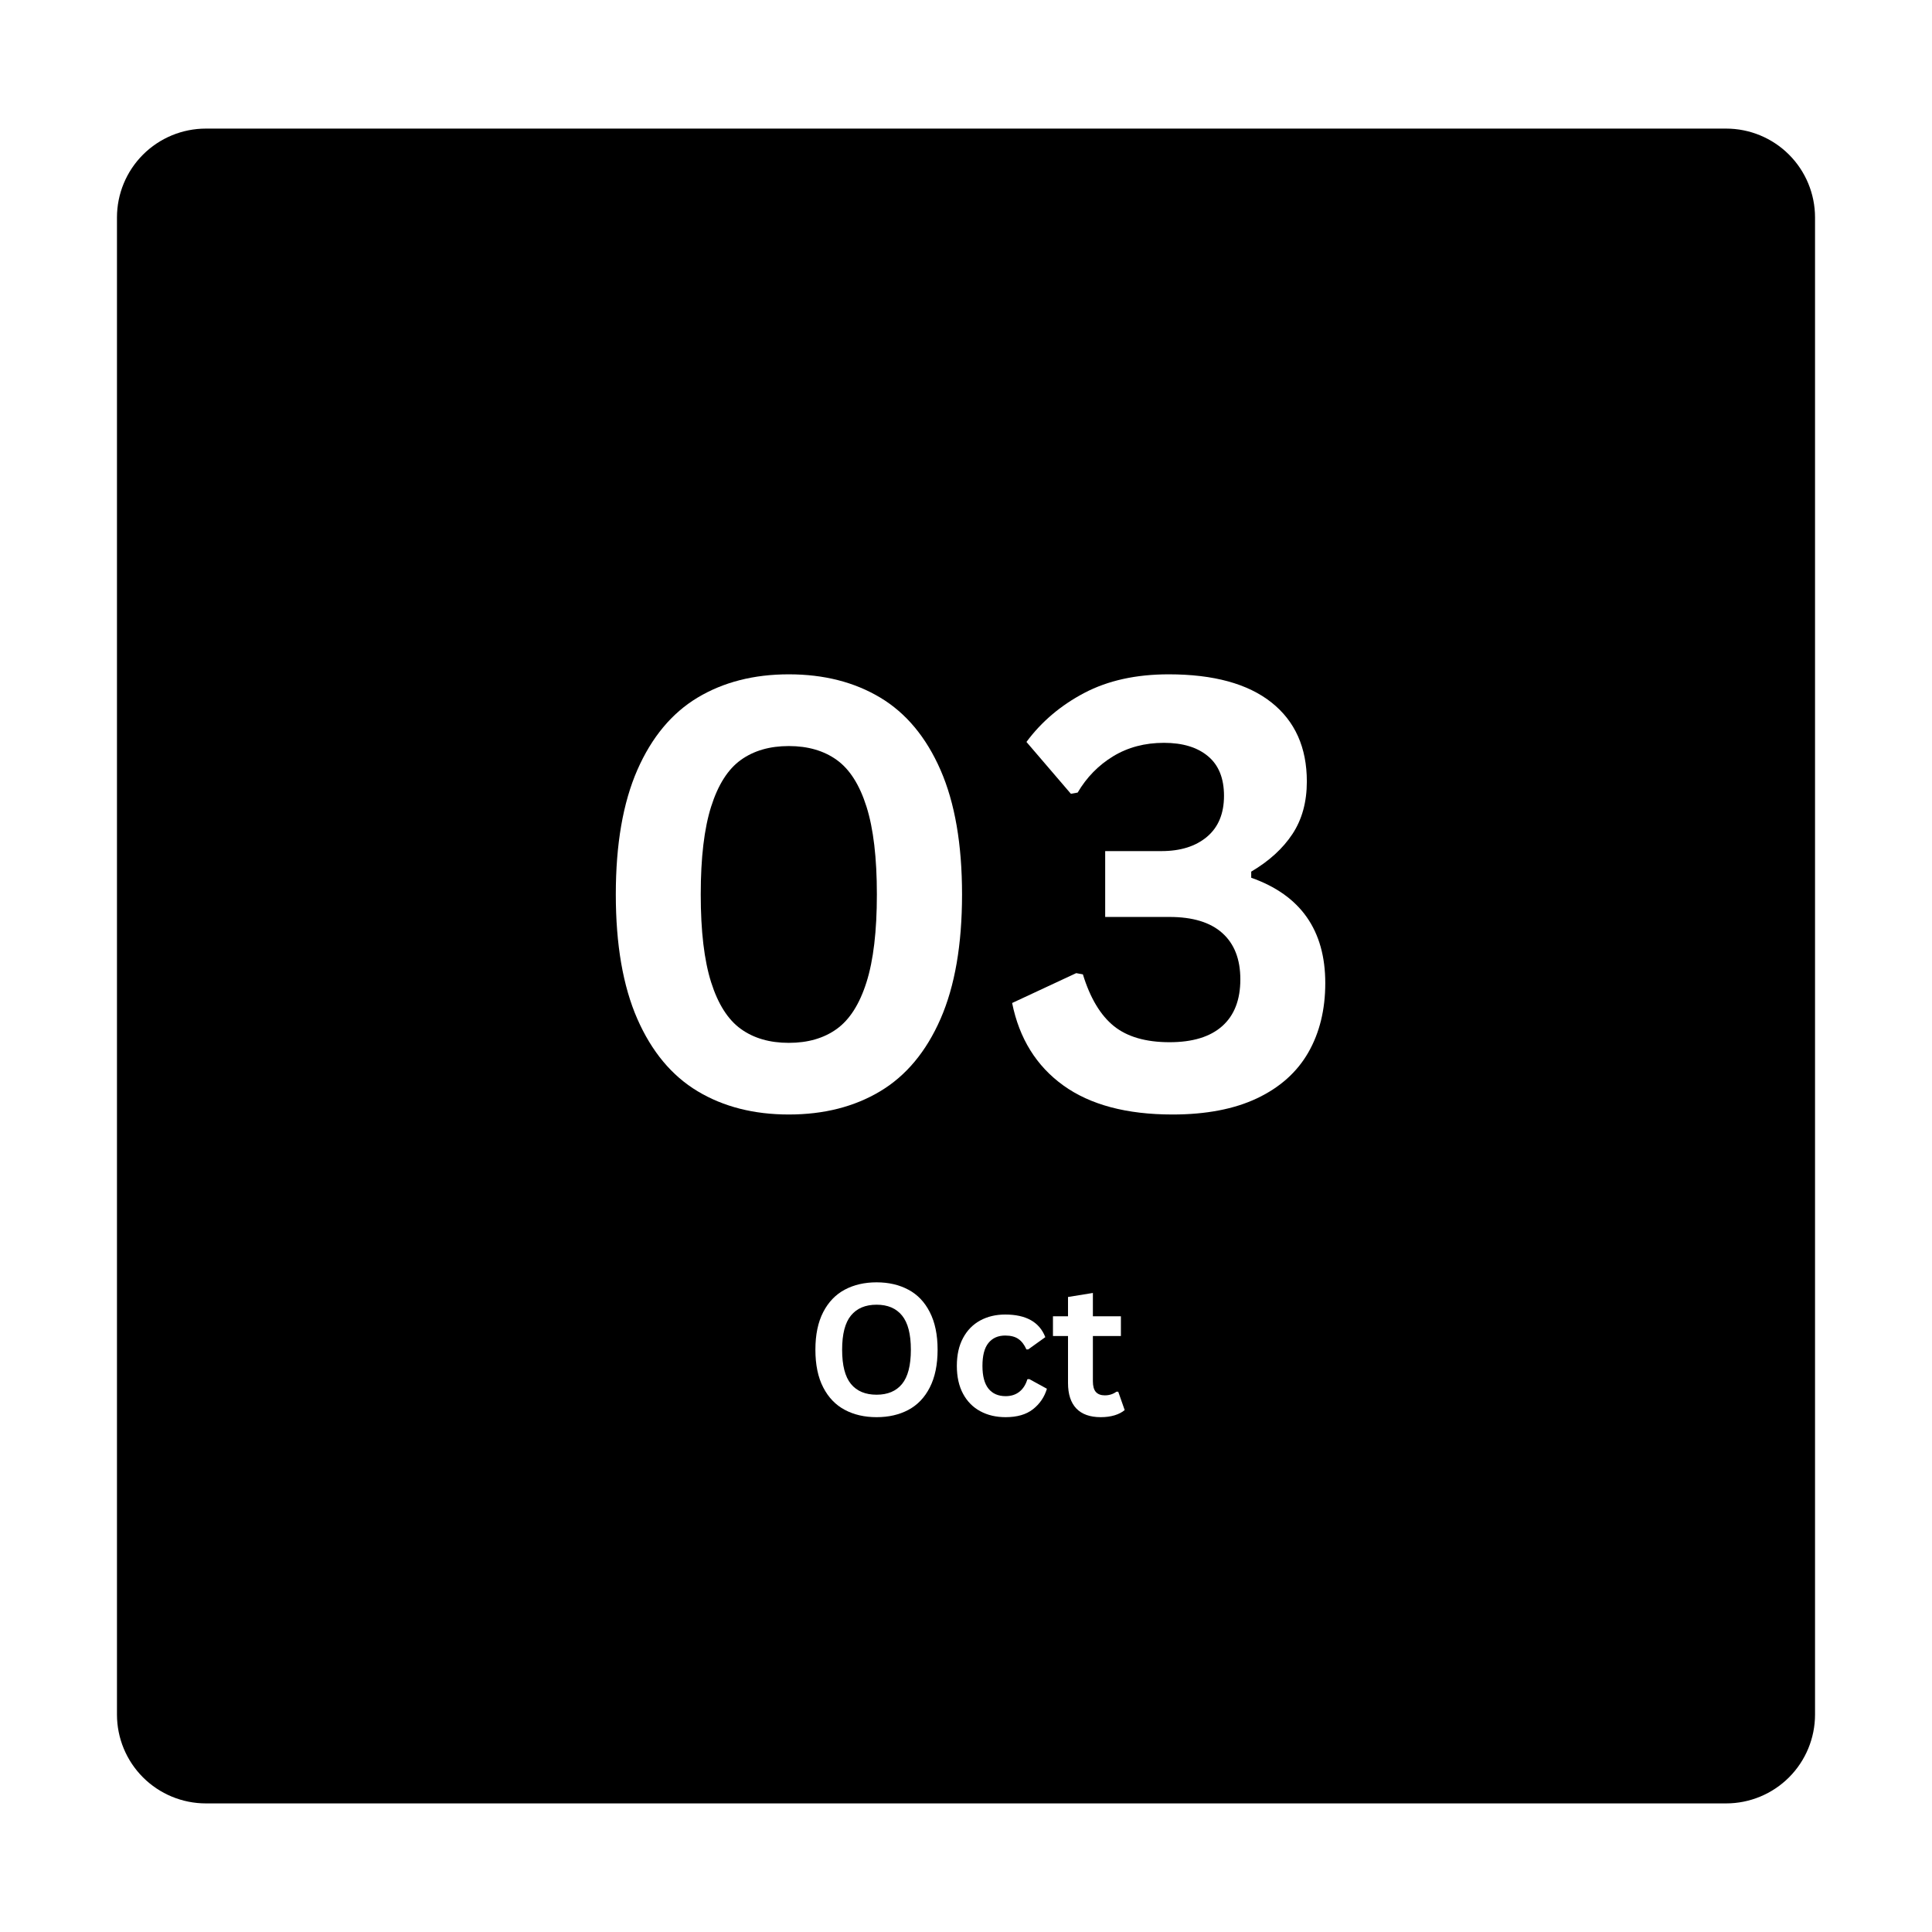 <svg xmlns="http://www.w3.org/2000/svg" xmlns:xlink="http://www.w3.org/1999/xlink" width="500" zoomAndPan="magnify" viewBox="0 0 375 375" height="500" preserveAspectRatio="xMidYMid meet" version="1.0"><defs><g/><clipPath id="b57efbef46"><path d="M 22.703 24.961 L 352.297 24.961 L 352.297 350.039 L 22.703 350.039 Z M 22.703 24.961 " clip-rule="nonzero"/></clipPath><clipPath id="6961750eb0"><path d="M 39.953 24.961 L 335.047 24.961 C 339.621 24.961 344.008 26.781 347.246 30.016 C 350.48 33.25 352.297 37.637 352.297 42.211 L 352.297 332.789 C 352.297 337.363 350.48 341.75 347.246 344.984 C 344.008 348.219 339.621 350.039 335.047 350.039 L 39.953 350.039 C 35.379 350.039 30.992 348.219 27.754 344.984 C 24.52 341.75 22.703 337.363 22.703 332.789 L 22.703 42.211 C 22.703 37.637 24.52 33.25 27.754 30.016 C 30.992 26.781 35.379 24.961 39.953 24.961 Z M 39.953 24.961 " clip-rule="nonzero"/></clipPath></defs><rect x="-37.5" width="450" fill="#ffffff" y="-37.5" height="450" fill-opacity="1"/><rect x="-37.5" width="450" fill="#ffffff" y="-37.5" height="450" fill-opacity="1"/><g clip-path="url(#b57efbef46)"><g clip-path="url(#6961750eb0)"><path fill="#000000" d="M 22.703 24.961 L 352.297 24.961 L 352.297 350.039 L 22.703 350.039 Z M 22.703 24.961 " fill-opacity="1" fill-rule="nonzero"/></g></g><g fill="#ffffff" fill-opacity="1"><g transform="translate(156.268, 274.712)"><g><path d="M 13.875 0.359 C 11.539 0.359 9.484 -0.113 7.703 -1.062 C 5.922 -2.008 4.523 -3.461 3.516 -5.422 C 2.504 -7.379 2 -9.816 2 -12.734 C 2 -15.641 2.504 -18.07 3.516 -20.031 C 4.523 -21.988 5.922 -23.441 7.703 -24.391 C 9.484 -25.336 11.539 -25.812 13.875 -25.812 C 16.207 -25.812 18.258 -25.336 20.031 -24.391 C 21.812 -23.453 23.203 -22 24.203 -20.031 C 25.211 -18.07 25.719 -15.641 25.719 -12.734 C 25.719 -9.816 25.211 -7.375 24.203 -5.406 C 23.203 -3.445 21.812 -1.992 20.031 -1.047 C 18.258 -0.109 16.207 0.359 13.875 0.359 Z M 13.875 -4 C 16.031 -4 17.676 -4.691 18.812 -6.078 C 19.957 -7.473 20.531 -9.691 20.531 -12.734 C 20.531 -15.766 19.957 -17.977 18.812 -19.375 C 17.676 -20.77 16.031 -21.469 13.875 -21.469 C 11.707 -21.469 10.051 -20.77 8.906 -19.375 C 7.758 -17.977 7.188 -15.766 7.188 -12.734 C 7.188 -9.691 7.758 -7.473 8.906 -6.078 C 10.051 -4.691 11.707 -4 13.875 -4 Z M 13.875 -4 "/></g></g></g><g fill="#ffffff" fill-opacity="1"><g transform="translate(184.004, 274.712)"><g><path d="M 11.188 0.359 C 9.332 0.359 7.691 -0.023 6.266 -0.797 C 4.836 -1.566 3.723 -2.695 2.922 -4.188 C 2.117 -5.688 1.719 -7.488 1.719 -9.594 C 1.719 -11.707 2.117 -13.508 2.922 -15 C 3.723 -16.5 4.832 -17.633 6.25 -18.406 C 7.664 -19.176 9.285 -19.562 11.109 -19.562 C 15.16 -19.562 17.754 -18.098 18.891 -15.172 L 15.578 -12.797 L 15.219 -12.797 C 14.82 -13.703 14.305 -14.375 13.672 -14.812 C 13.047 -15.258 12.191 -15.484 11.109 -15.484 C 9.711 -15.484 8.625 -15 7.844 -14.031 C 7.07 -13.07 6.688 -11.594 6.688 -9.594 C 6.688 -7.625 7.078 -6.148 7.859 -5.172 C 8.648 -4.203 9.758 -3.719 11.188 -3.719 C 12.238 -3.719 13.125 -4 13.844 -4.562 C 14.57 -5.133 15.094 -5.945 15.406 -7 L 15.781 -7.031 L 19.203 -5.156 C 18.711 -3.531 17.805 -2.203 16.484 -1.172 C 15.172 -0.148 13.406 0.359 11.188 0.359 Z M 11.188 0.359 "/></g></g></g><g fill="#ffffff" fill-opacity="1"><g transform="translate(203.801, 274.712)"><g><path d="M 13.25 -4.578 L 14.5 -1.016 C 13.977 -0.578 13.32 -0.238 12.531 0 C 11.738 0.238 10.848 0.359 9.859 0.359 C 7.773 0.359 6.191 -0.203 5.109 -1.328 C 4.035 -2.461 3.5 -4.109 3.5 -6.266 L 3.5 -15.391 L 0.578 -15.391 L 0.578 -19.219 L 3.5 -19.219 L 3.5 -22.969 L 8.328 -23.75 L 8.328 -19.219 L 13.766 -19.219 L 13.766 -15.391 L 8.328 -15.391 L 8.328 -6.609 C 8.328 -5.66 8.52 -4.969 8.906 -4.531 C 9.301 -4.094 9.879 -3.875 10.641 -3.875 C 11.492 -3.875 12.242 -4.109 12.891 -4.578 Z M 13.25 -4.578 "/></g></g></g><g fill="#ffffff" fill-opacity="1"><g transform="translate(112.544, 215.136)"><g><path d="M 40.562 1.188 C 33.781 1.188 27.879 -0.316 22.859 -3.328 C 17.848 -6.336 13.945 -11.02 11.156 -17.375 C 8.375 -23.738 6.984 -31.789 6.984 -41.531 C 6.984 -51.258 8.375 -59.305 11.156 -65.672 C 13.945 -72.035 17.848 -76.723 22.859 -79.734 C 27.879 -82.742 33.781 -84.25 40.562 -84.25 C 47.375 -84.25 53.289 -82.742 58.312 -79.734 C 63.332 -76.723 67.234 -72.035 70.016 -65.672 C 72.797 -59.305 74.188 -51.258 74.188 -41.531 C 74.188 -31.789 72.797 -23.738 70.016 -17.375 C 67.234 -11.02 63.332 -6.336 58.312 -3.328 C 53.289 -0.316 47.375 1.188 40.562 1.188 Z M 40.562 -12.719 C 44.27 -12.719 47.375 -13.617 49.875 -15.422 C 52.375 -17.223 54.297 -20.242 55.641 -24.484 C 56.984 -28.723 57.656 -34.406 57.656 -41.531 C 57.656 -48.645 56.984 -54.32 55.641 -58.562 C 54.297 -62.812 52.375 -65.832 49.875 -67.625 C 47.375 -69.426 44.27 -70.328 40.562 -70.328 C 36.852 -70.328 33.75 -69.426 31.25 -67.625 C 28.75 -65.832 26.828 -62.812 25.484 -58.562 C 24.141 -54.32 23.469 -48.645 23.469 -41.531 C 23.469 -34.406 24.141 -28.723 25.484 -24.484 C 26.828 -20.242 28.75 -17.223 31.25 -15.422 C 33.75 -13.617 36.852 -12.719 40.562 -12.719 Z M 40.562 -12.719 "/></g></g></g><g fill="#ffffff" fill-opacity="1"><g transform="translate(193.719, 215.136)"><g><path d="M 33.859 1.188 C 24.961 1.188 17.898 -0.691 12.672 -4.453 C 7.441 -8.223 4.129 -13.555 2.734 -20.453 L 15.172 -26.25 L 16.469 -26.016 C 17.875 -21.43 19.875 -18.086 22.469 -15.984 C 25.062 -13.891 28.672 -12.844 33.297 -12.844 C 37.766 -12.844 41.172 -13.883 43.516 -15.969 C 45.859 -18.051 47.031 -21.078 47.031 -25.047 C 47.031 -28.953 45.863 -31.945 43.531 -34.031 C 41.207 -36.113 37.797 -37.156 33.297 -37.156 L 20.797 -37.156 L 20.797 -49.938 L 31.703 -49.938 C 35.41 -49.938 38.363 -50.863 40.562 -52.719 C 42.758 -54.57 43.859 -57.223 43.859 -60.672 C 43.859 -64.078 42.82 -66.641 40.75 -68.359 C 38.688 -70.086 35.836 -70.953 32.203 -70.953 C 28.492 -70.953 25.207 -70.082 22.344 -68.344 C 19.488 -66.602 17.191 -64.254 15.453 -61.297 L 14.141 -61.062 L 5.516 -71.125 C 8.43 -75.062 12.176 -78.234 16.75 -80.641 C 21.332 -83.047 26.789 -84.25 33.125 -84.25 C 41.832 -84.25 48.477 -82.43 53.062 -78.797 C 57.645 -75.16 59.938 -70.047 59.938 -63.453 C 59.938 -59.473 59.004 -56.07 57.141 -53.25 C 55.285 -50.438 52.617 -48.004 49.141 -45.953 L 49.141 -44.766 C 58.723 -41.391 63.516 -34.57 63.516 -24.312 C 63.516 -19.164 62.414 -14.676 60.219 -10.844 C 58.02 -7.02 54.703 -4.055 50.266 -1.953 C 45.836 0.141 40.367 1.188 33.859 1.188 Z M 33.859 1.188 "/></g></g></g></svg>